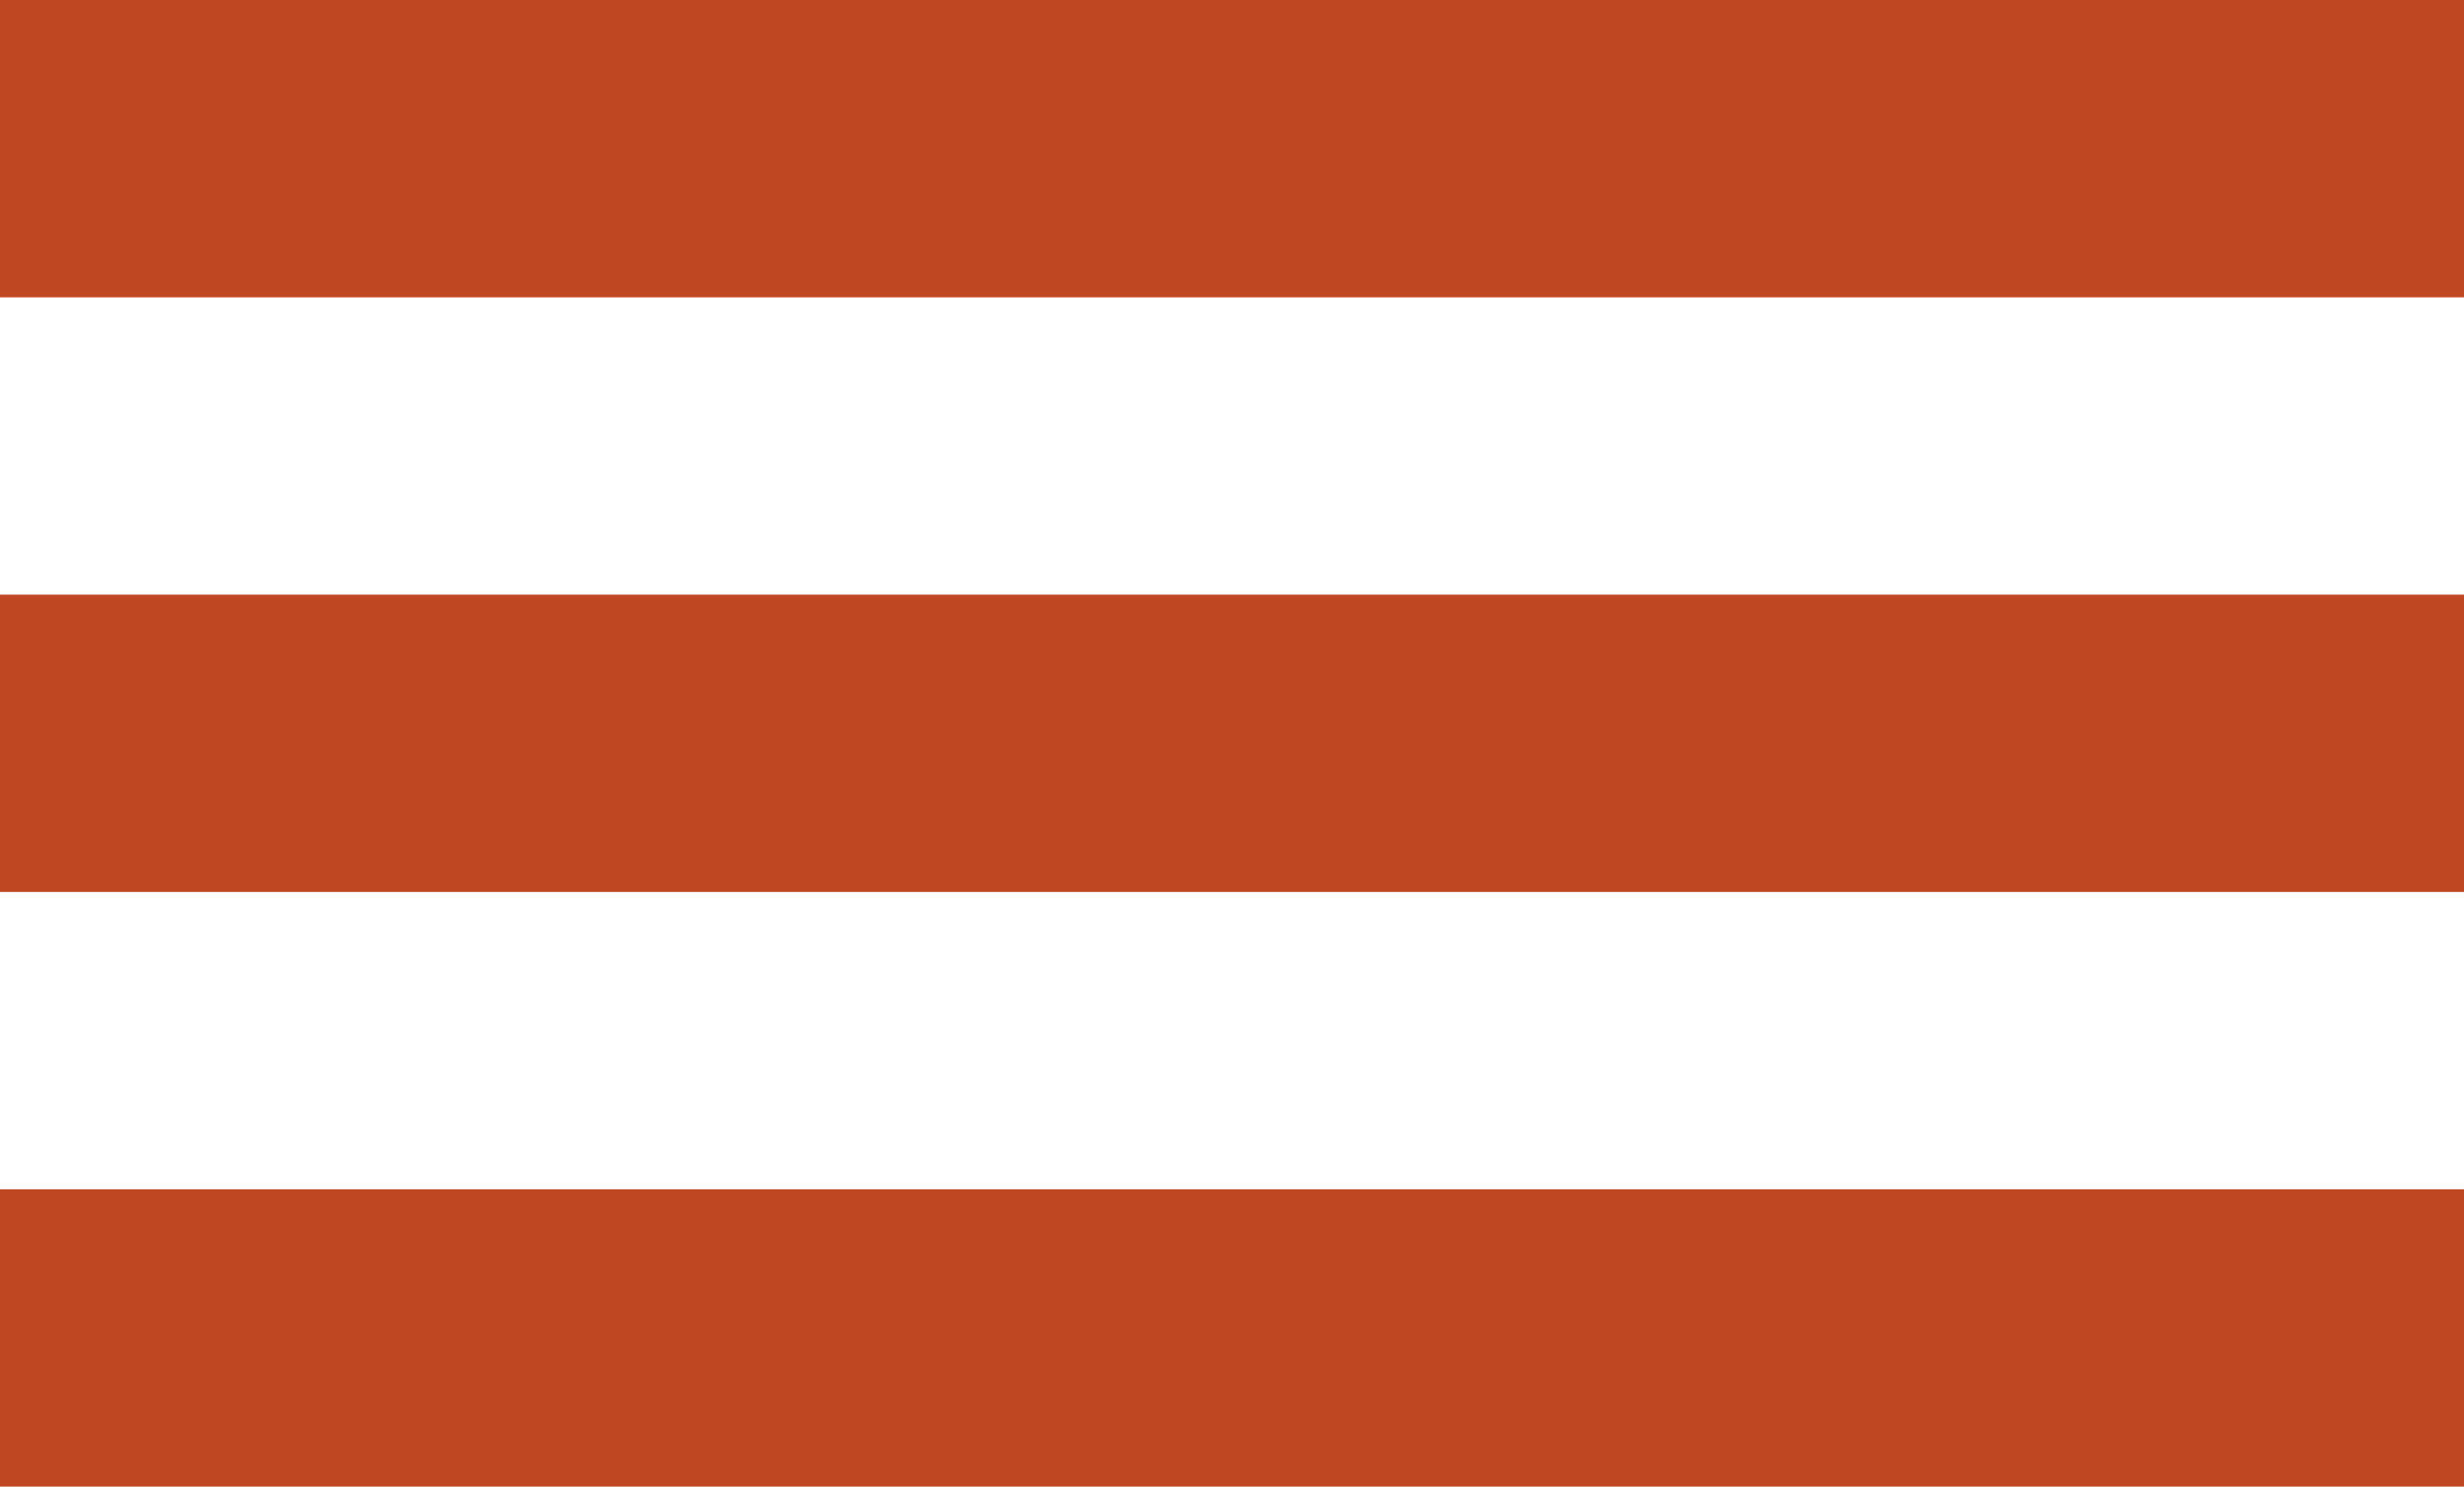 <svg width="58" height="35" viewBox="0 0 58 35" fill="none" xmlns="http://www.w3.org/2000/svg">
<path fill-rule="evenodd" clip-rule="evenodd" d="M58 7H0V0H58V7Z" fill="#BF4722"/>
<path fill-rule="evenodd" clip-rule="evenodd" d="M58 21H0V14H58V21Z" fill="#BF4722"/>
<path fill-rule="evenodd" clip-rule="evenodd" d="M58 35H0V28H58V35Z" fill="#BF4722"/>
</svg>
